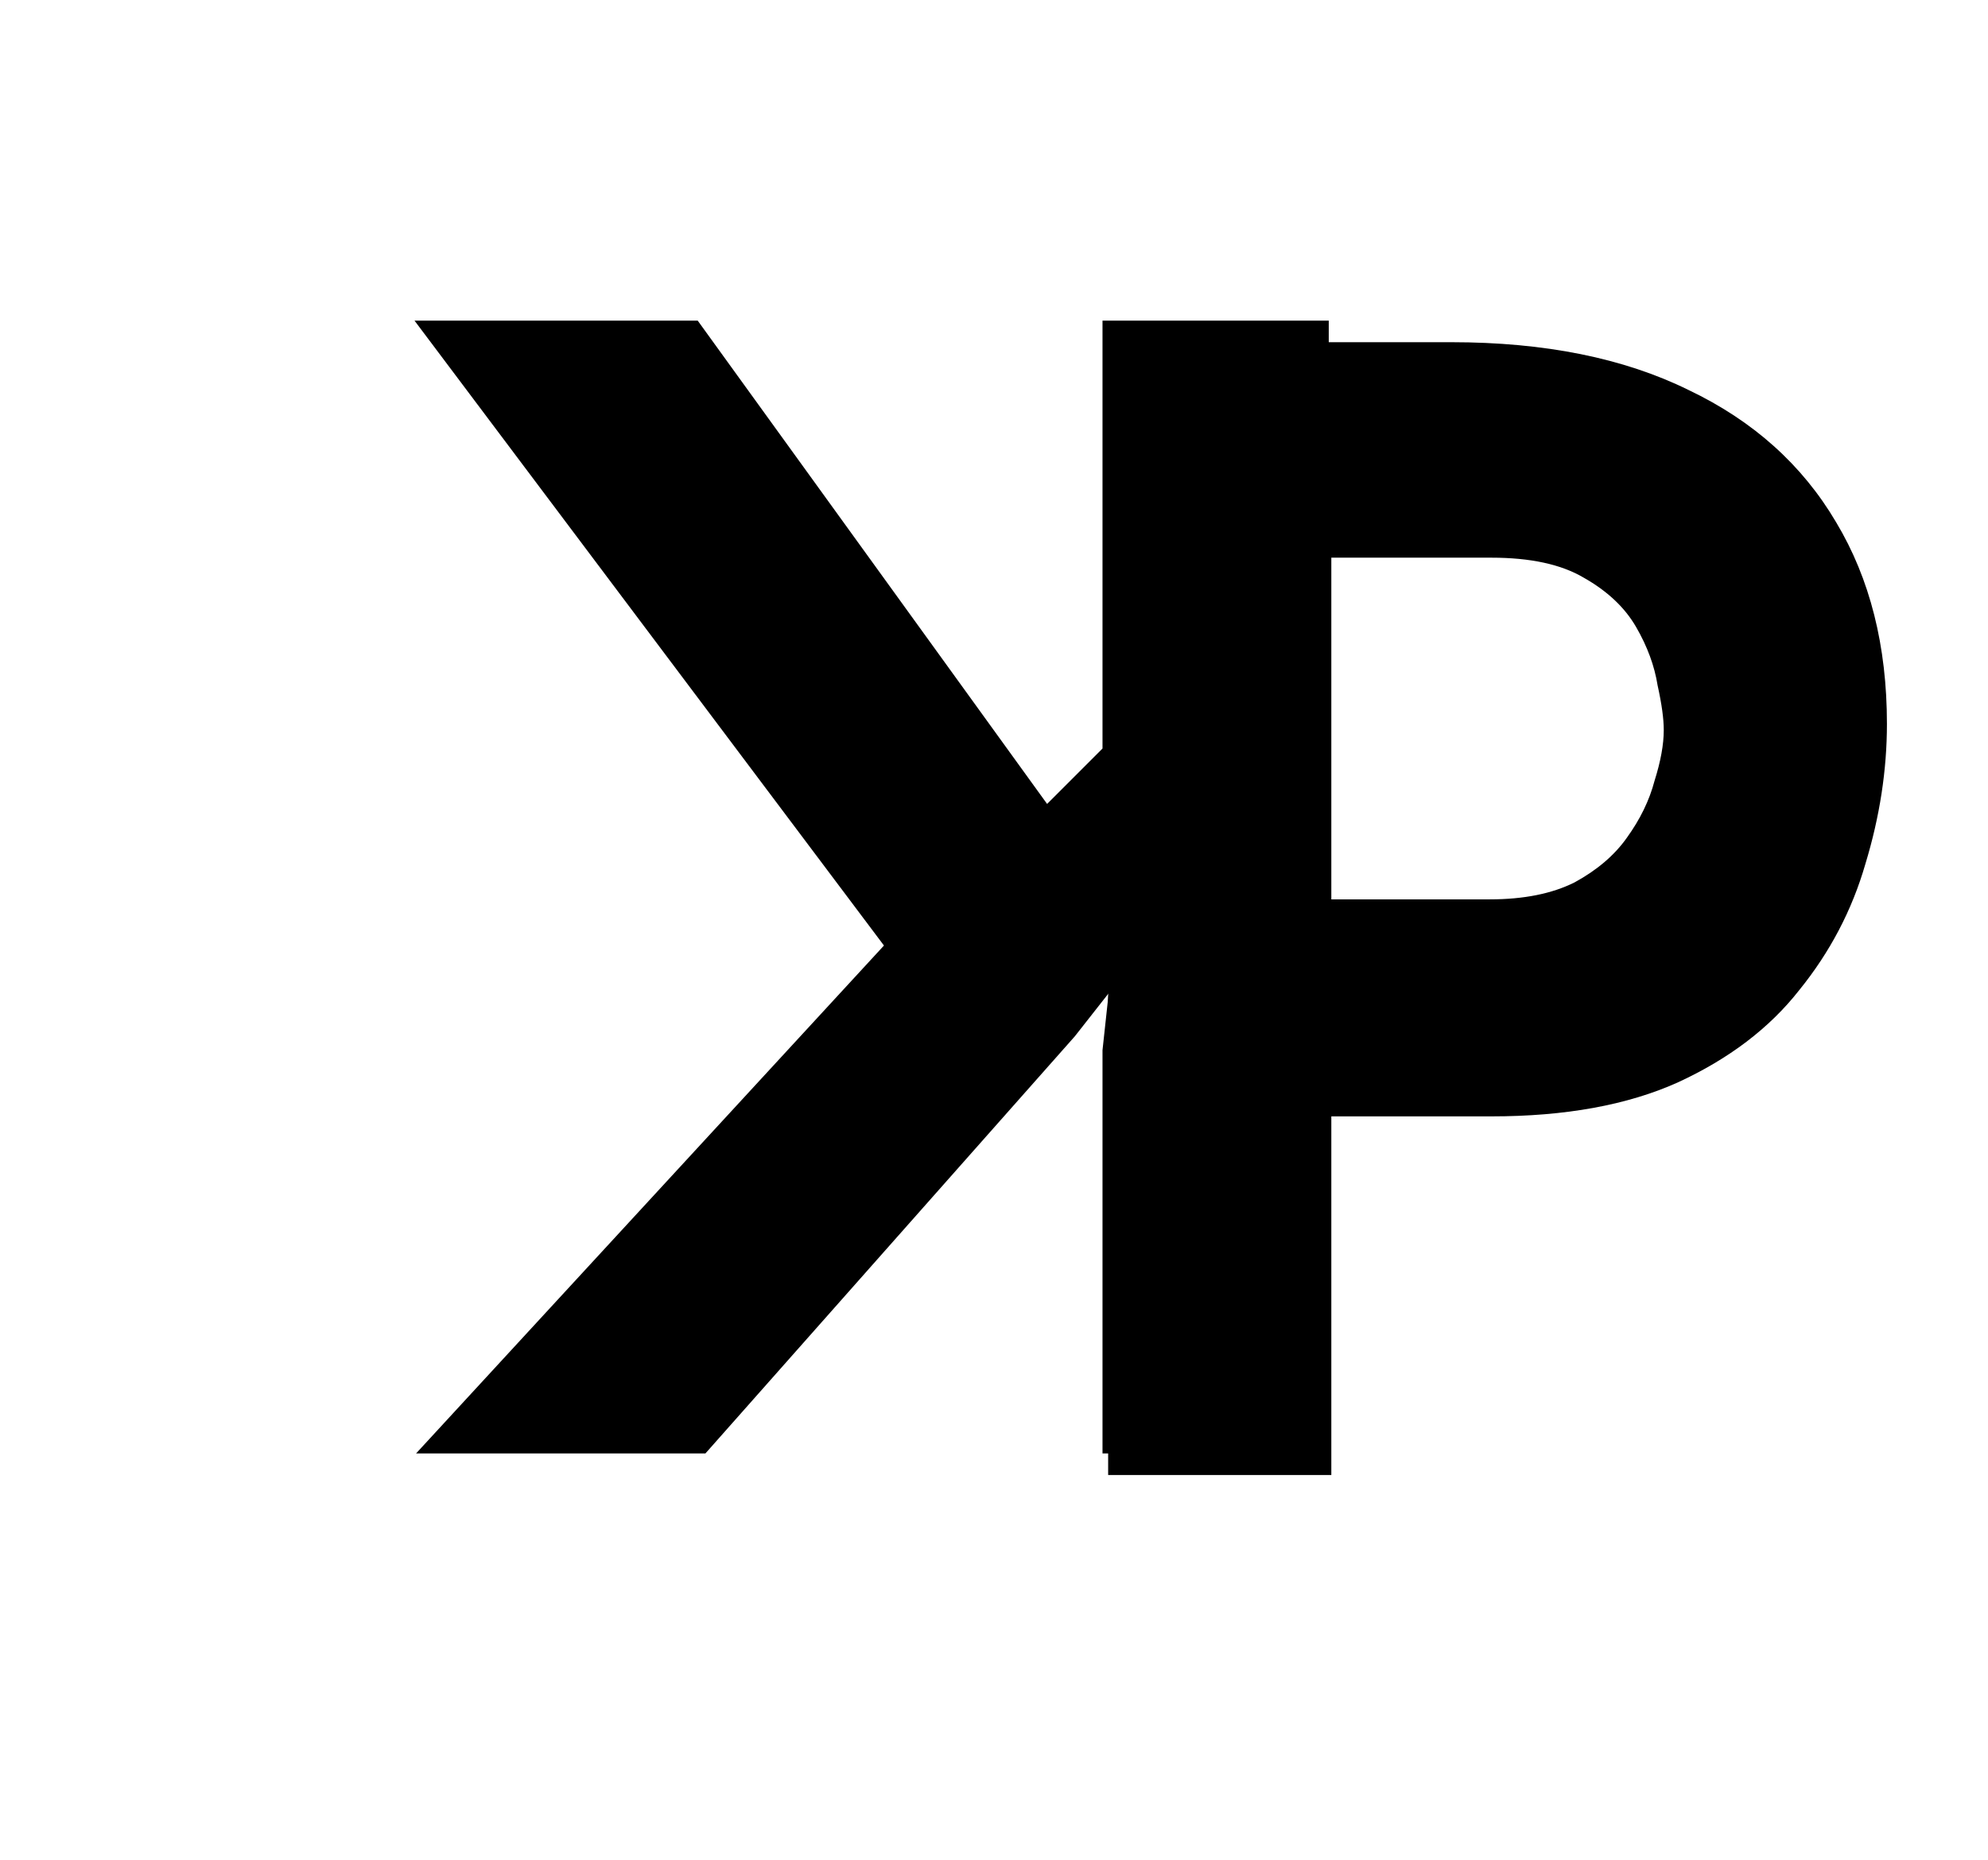 <svg width="31" height="29" viewBox="0 0 31 29" fill="none" xmlns="http://www.w3.org/2000/svg">
<path d="M17.192 16.376L17.288 15.488L16.76 16.16L11 22.664L6.488 22.664L13.784 14.744L6.464 5L10.88 5L16.328 12.536L17.192 11.672V5H20.72L20.72 22.664H17.192V16.376Z" fill="black"/>
<path d="M22.632 5.336C24.088 5.336 25.32 5.584 26.328 6.08C27.336 6.56 28.104 7.248 28.632 8.144C29.16 9.024 29.424 10.072 29.424 11.288C29.424 12.008 29.312 12.736 29.088 13.472C28.88 14.192 28.536 14.848 28.056 15.44C27.592 16.032 26.96 16.512 26.16 16.88C25.376 17.232 24.408 17.408 23.256 17.408H20.76V23H17.28V5.336H22.632ZM23.232 14.024C23.76 14.024 24.2 13.936 24.552 13.76C24.904 13.568 25.176 13.336 25.368 13.064C25.576 12.776 25.72 12.48 25.8 12.176C25.896 11.872 25.944 11.608 25.944 11.384C25.944 11.208 25.912 10.976 25.848 10.688C25.8 10.384 25.688 10.08 25.512 9.776C25.336 9.472 25.064 9.216 24.696 9.008C24.344 8.8 23.864 8.696 23.256 8.696H20.76V14.024H23.232Z" fill="black"/>
</svg>
